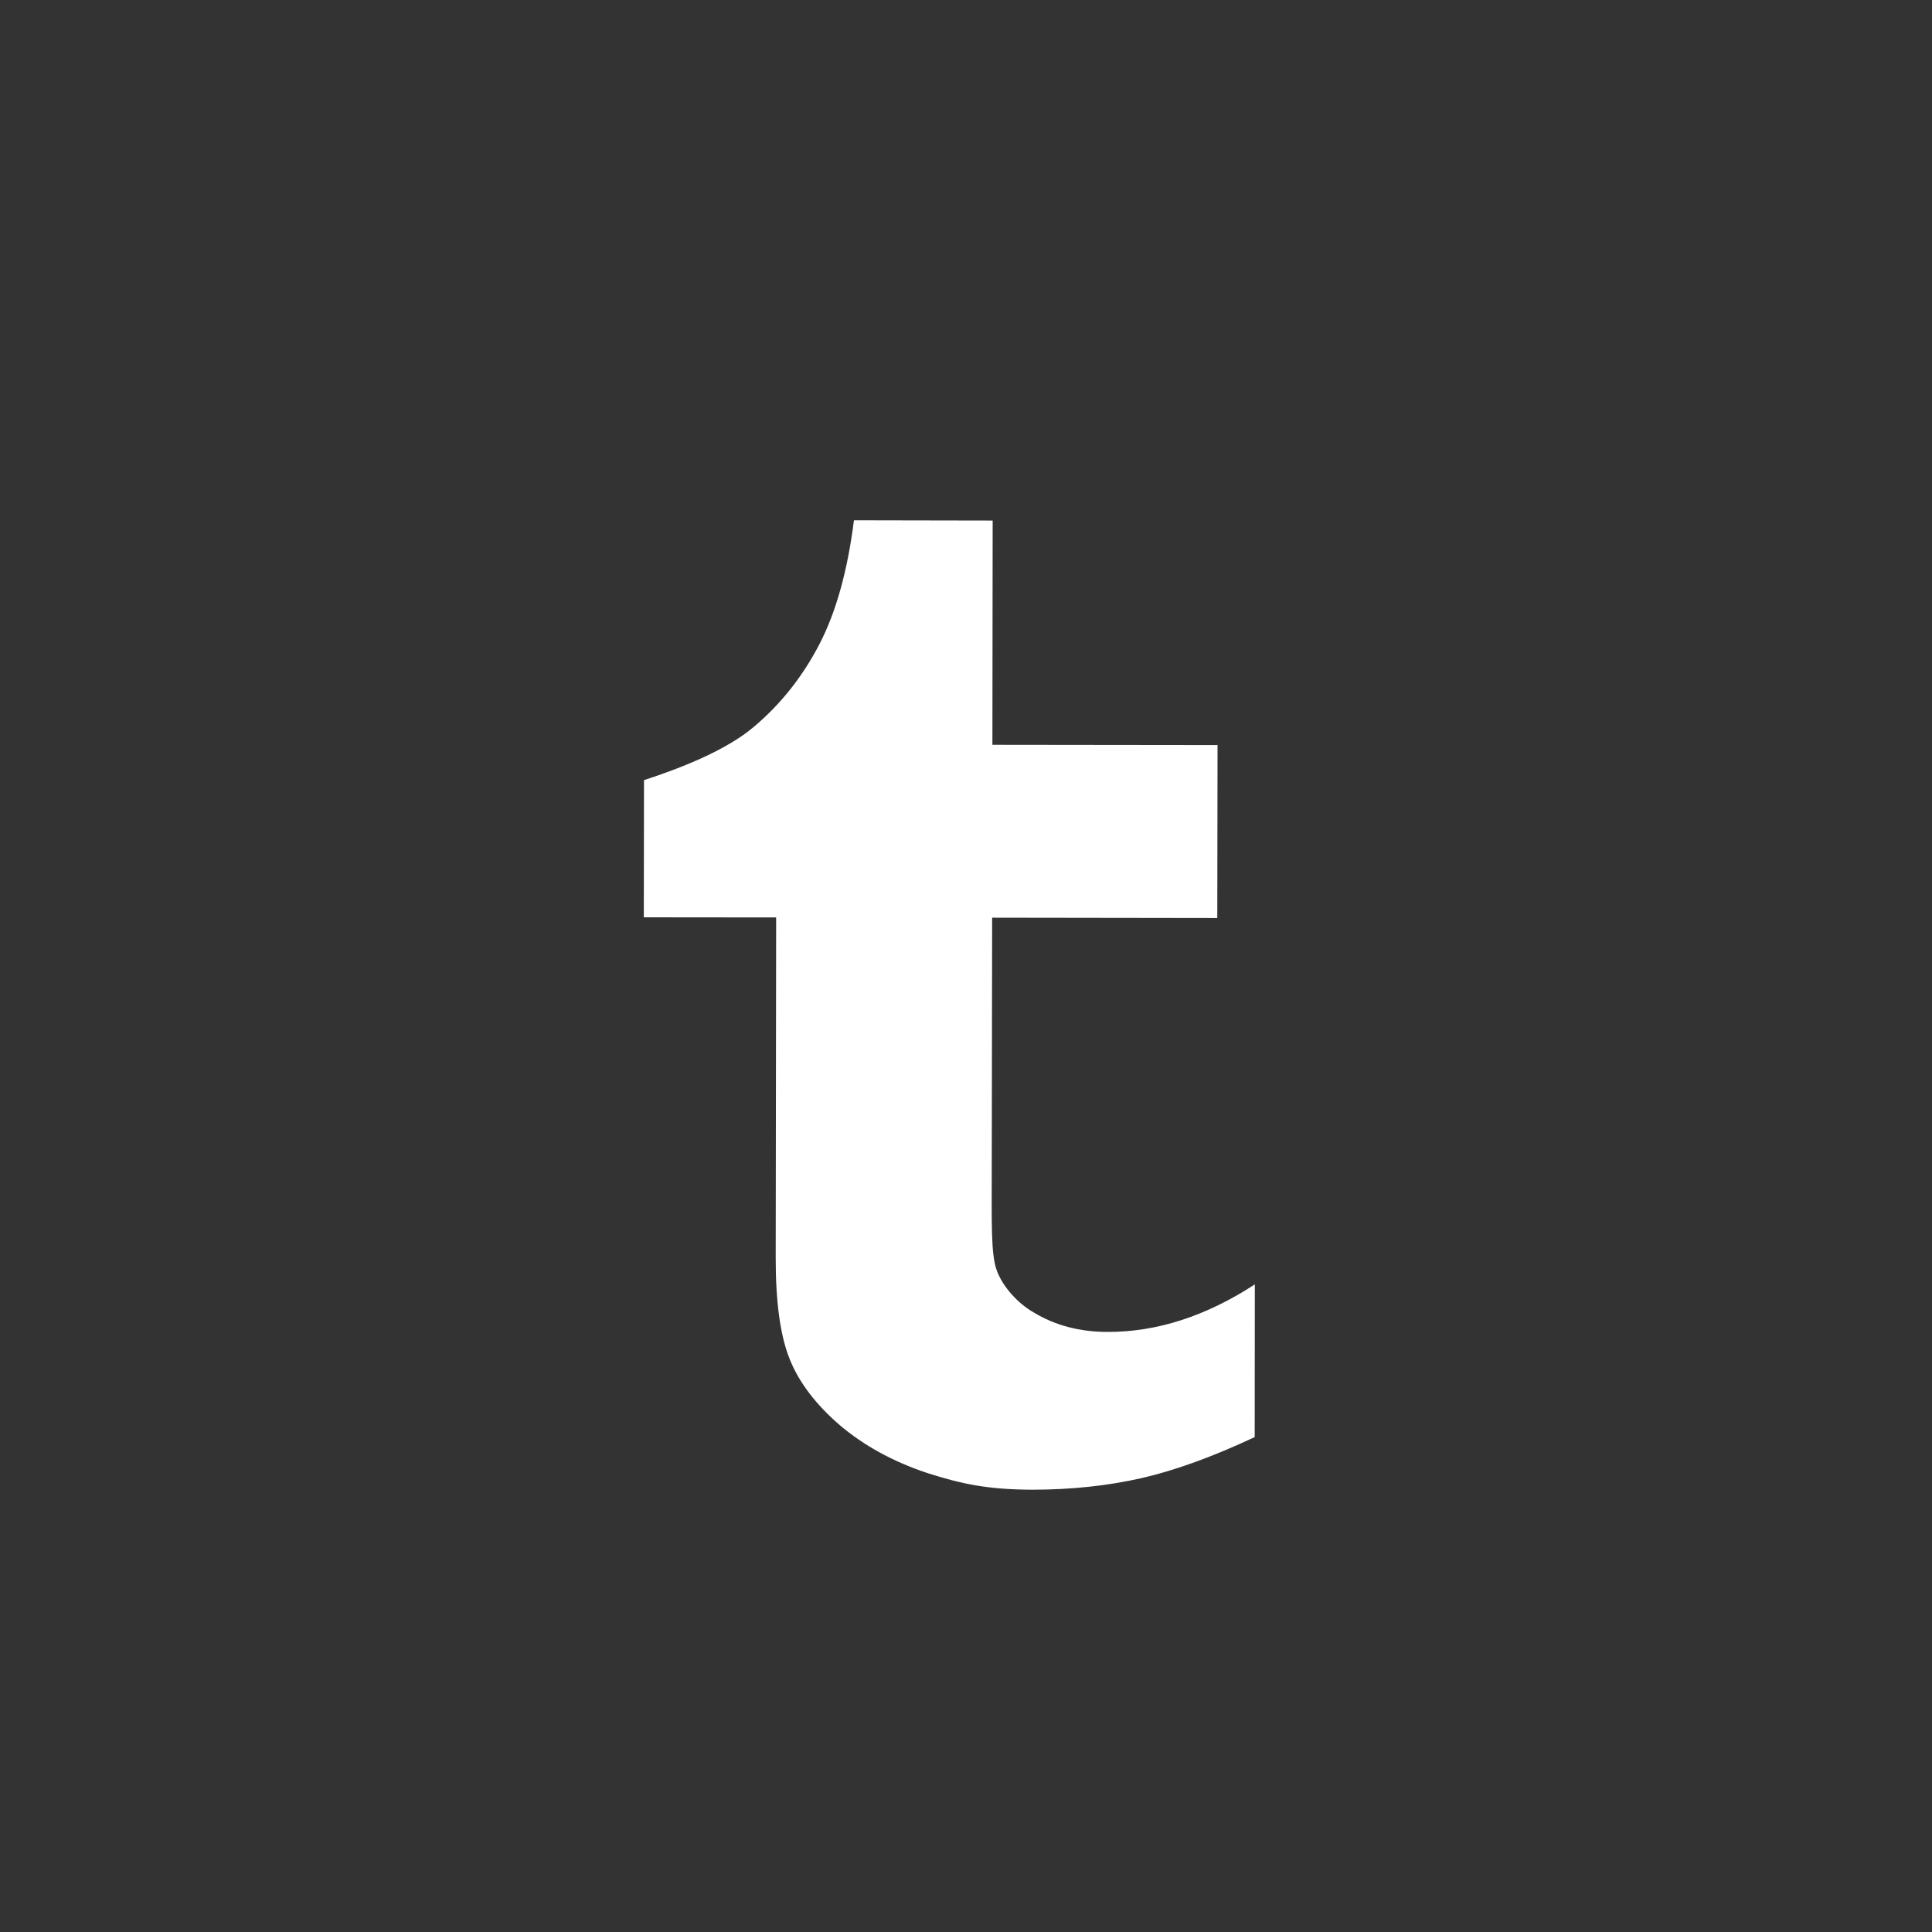<?xml version="1.0" encoding="utf-8"?>
<!-- Generator: Adobe Illustrator 16.0.0, SVG Export Plug-In . SVG Version: 6.00 Build 0)  -->
<!DOCTYPE svg PUBLIC "-//W3C//DTD SVG 1.1//EN" "http://www.w3.org/Graphics/SVG/1.1/DTD/svg11.dtd">
<svg version="1.1" id="Layer_1" xmlns="http://www.w3.org/2000/svg" xmlns:xlink="http://www.w3.org/1999/xlink" x="0px" y="0px"
	 width="30px" height="30px" viewBox="0 0 30 30" enable-background="new 0 0 30 30" xml:space="preserve">
<rect x="0" y="0" width="30" height="30" fill="#333333" stroke="none"/>
<path fill="#FFFFFF" d="M15.414,8.083l-0.004,3.482l3.496,0.004l-0.004,2.686l-3.496-0.005L15.4,18.111
	c0,0.87-0.016,1.372,0.08,1.622c0.09,0.244,0.32,0.504,0.574,0.648c0.332,0.201,0.715,0.301,1.146,0.301
	c0.766,0.002,1.529-0.246,2.285-0.738l-0.002,2.371c-0.645,0.303-1.232,0.516-1.756,0.637c-0.525,0.119-1.092,0.18-1.699,0.18
	c-0.693-0.002-1.1-0.09-1.633-0.26c-0.528-0.176-0.983-0.426-1.357-0.744c-0.373-0.322-0.635-0.668-0.777-1.027
	c-0.146-0.363-0.217-0.891-0.216-1.574l0.007-5.281l-2.055-0.002L10,12.114c0.592-0.193,1.281-0.467,1.706-0.828
	c0.424-0.357,0.763-0.79,1.021-1.289c0.259-0.502,0.435-1.142,0.533-1.918L15.414,8.083z"/>
</svg>
